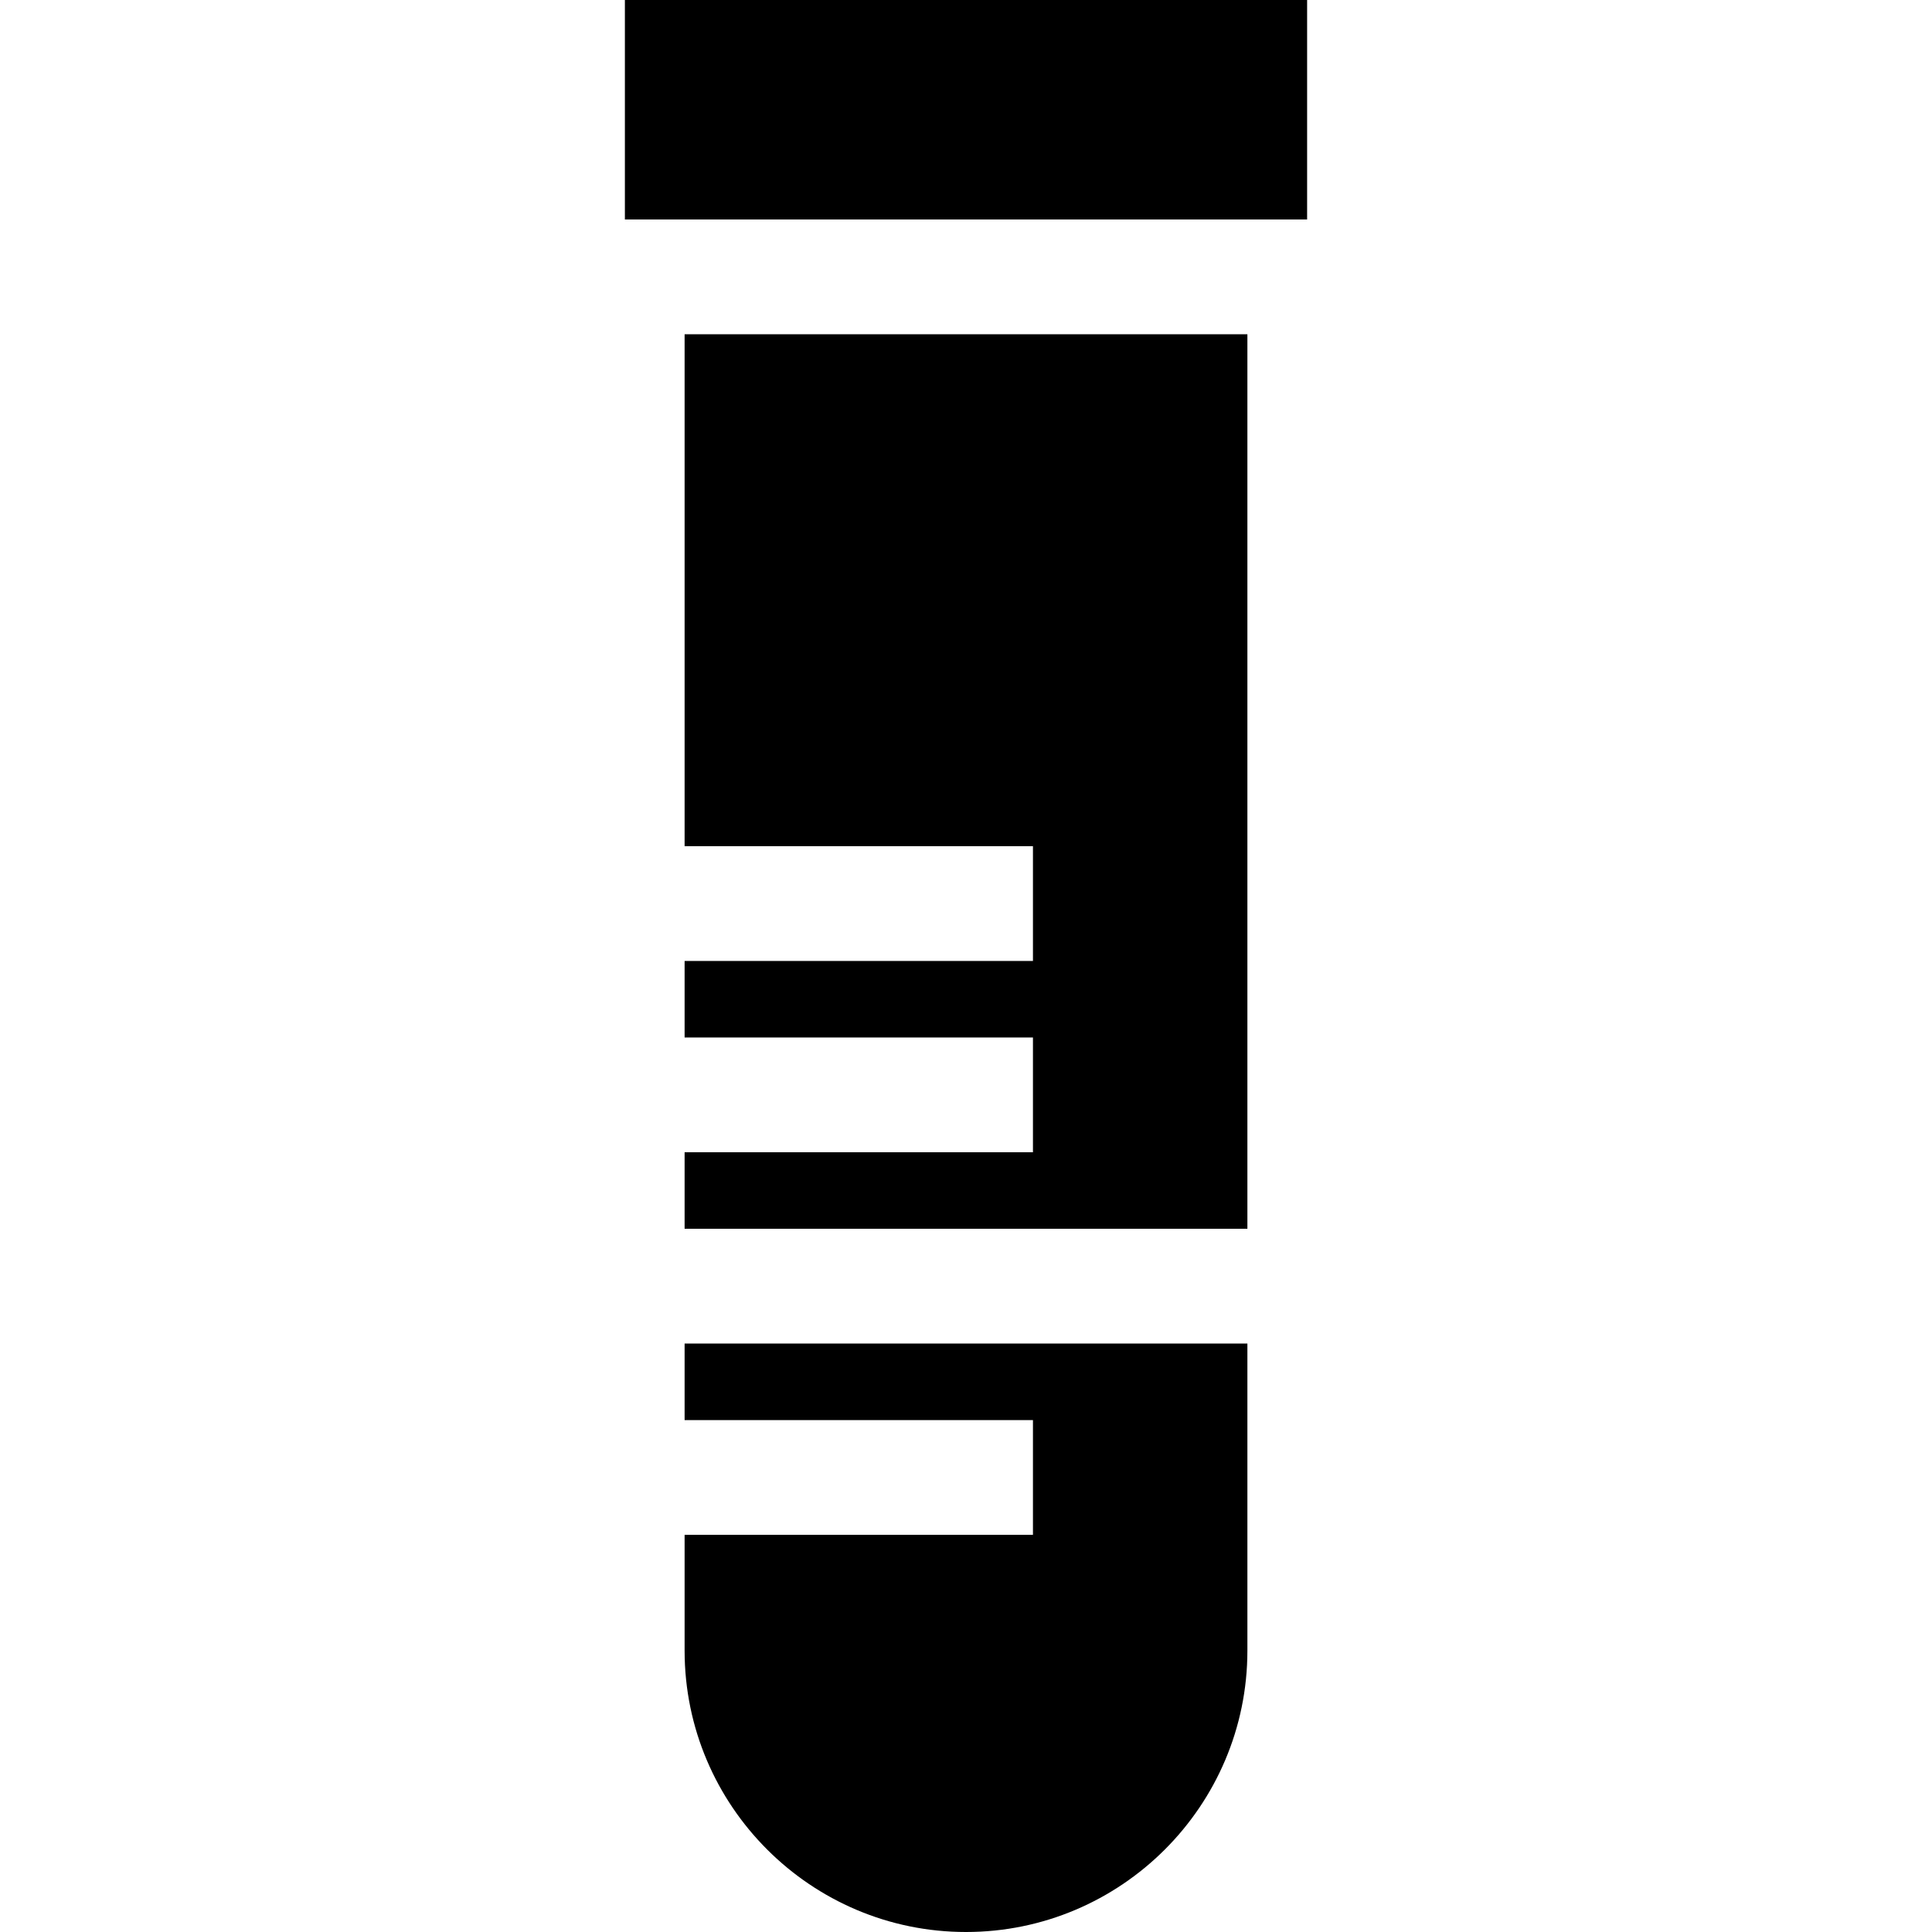 <?xml version="1.0" encoding="iso-8859-1"?>
<!-- Generator: Adobe Illustrator 19.0.0, SVG Export Plug-In . SVG Version: 6.00 Build 0)  -->
<svg version="1.1" id="Layer_1" xmlns="http://www.w3.org/2000/svg" xmlns:xlink="http://www.w3.org/1999/xlink" x="0px" y="0px"
	 viewBox="0 0 511.999 511.999" style="enable-background:new 0 0 511.999 511.999;" xml:space="preserve">
<g>
	<g>
		<polygon points="165.601,0 165.601,58.165 181.428,58.165 196.018,58.165 315.981,58.165 330.571,58.165 346.398,58.165 
			346.398,0 		"/>
	</g>
</g>
<g>
	<g>
		<polygon points="300.154,88.582 211.845,88.582 181.428,88.582 181.428,224.247 273.743,224.247 273.743,254.665 181.428,254.665 
			181.428,274.943 273.743,274.943 273.743,305.36 181.428,305.36 181.428,325.638 330.571,325.638 330.571,88.582 		"/>
	</g>
</g>
<g>
	<g>
		<path d="M181.428,356.055v20.278h92.315v30.417h-92.315v30.677c0,41.119,33.453,74.572,74.572,74.572
			c41.119,0,74.572-33.453,74.572-74.572v-81.372H181.428z"/>
	</g>
</g>
<g>
</g>
<g>
</g>
<g>
</g>
<g>
</g>
<g>
</g>
<g>
</g>
<g>
</g>
<g>
</g>
<g>
</g>
<g>
</g>
<g>
</g>
<g>
</g>
<g>
</g>
<g>
</g>
<g>
</g>
</svg>
